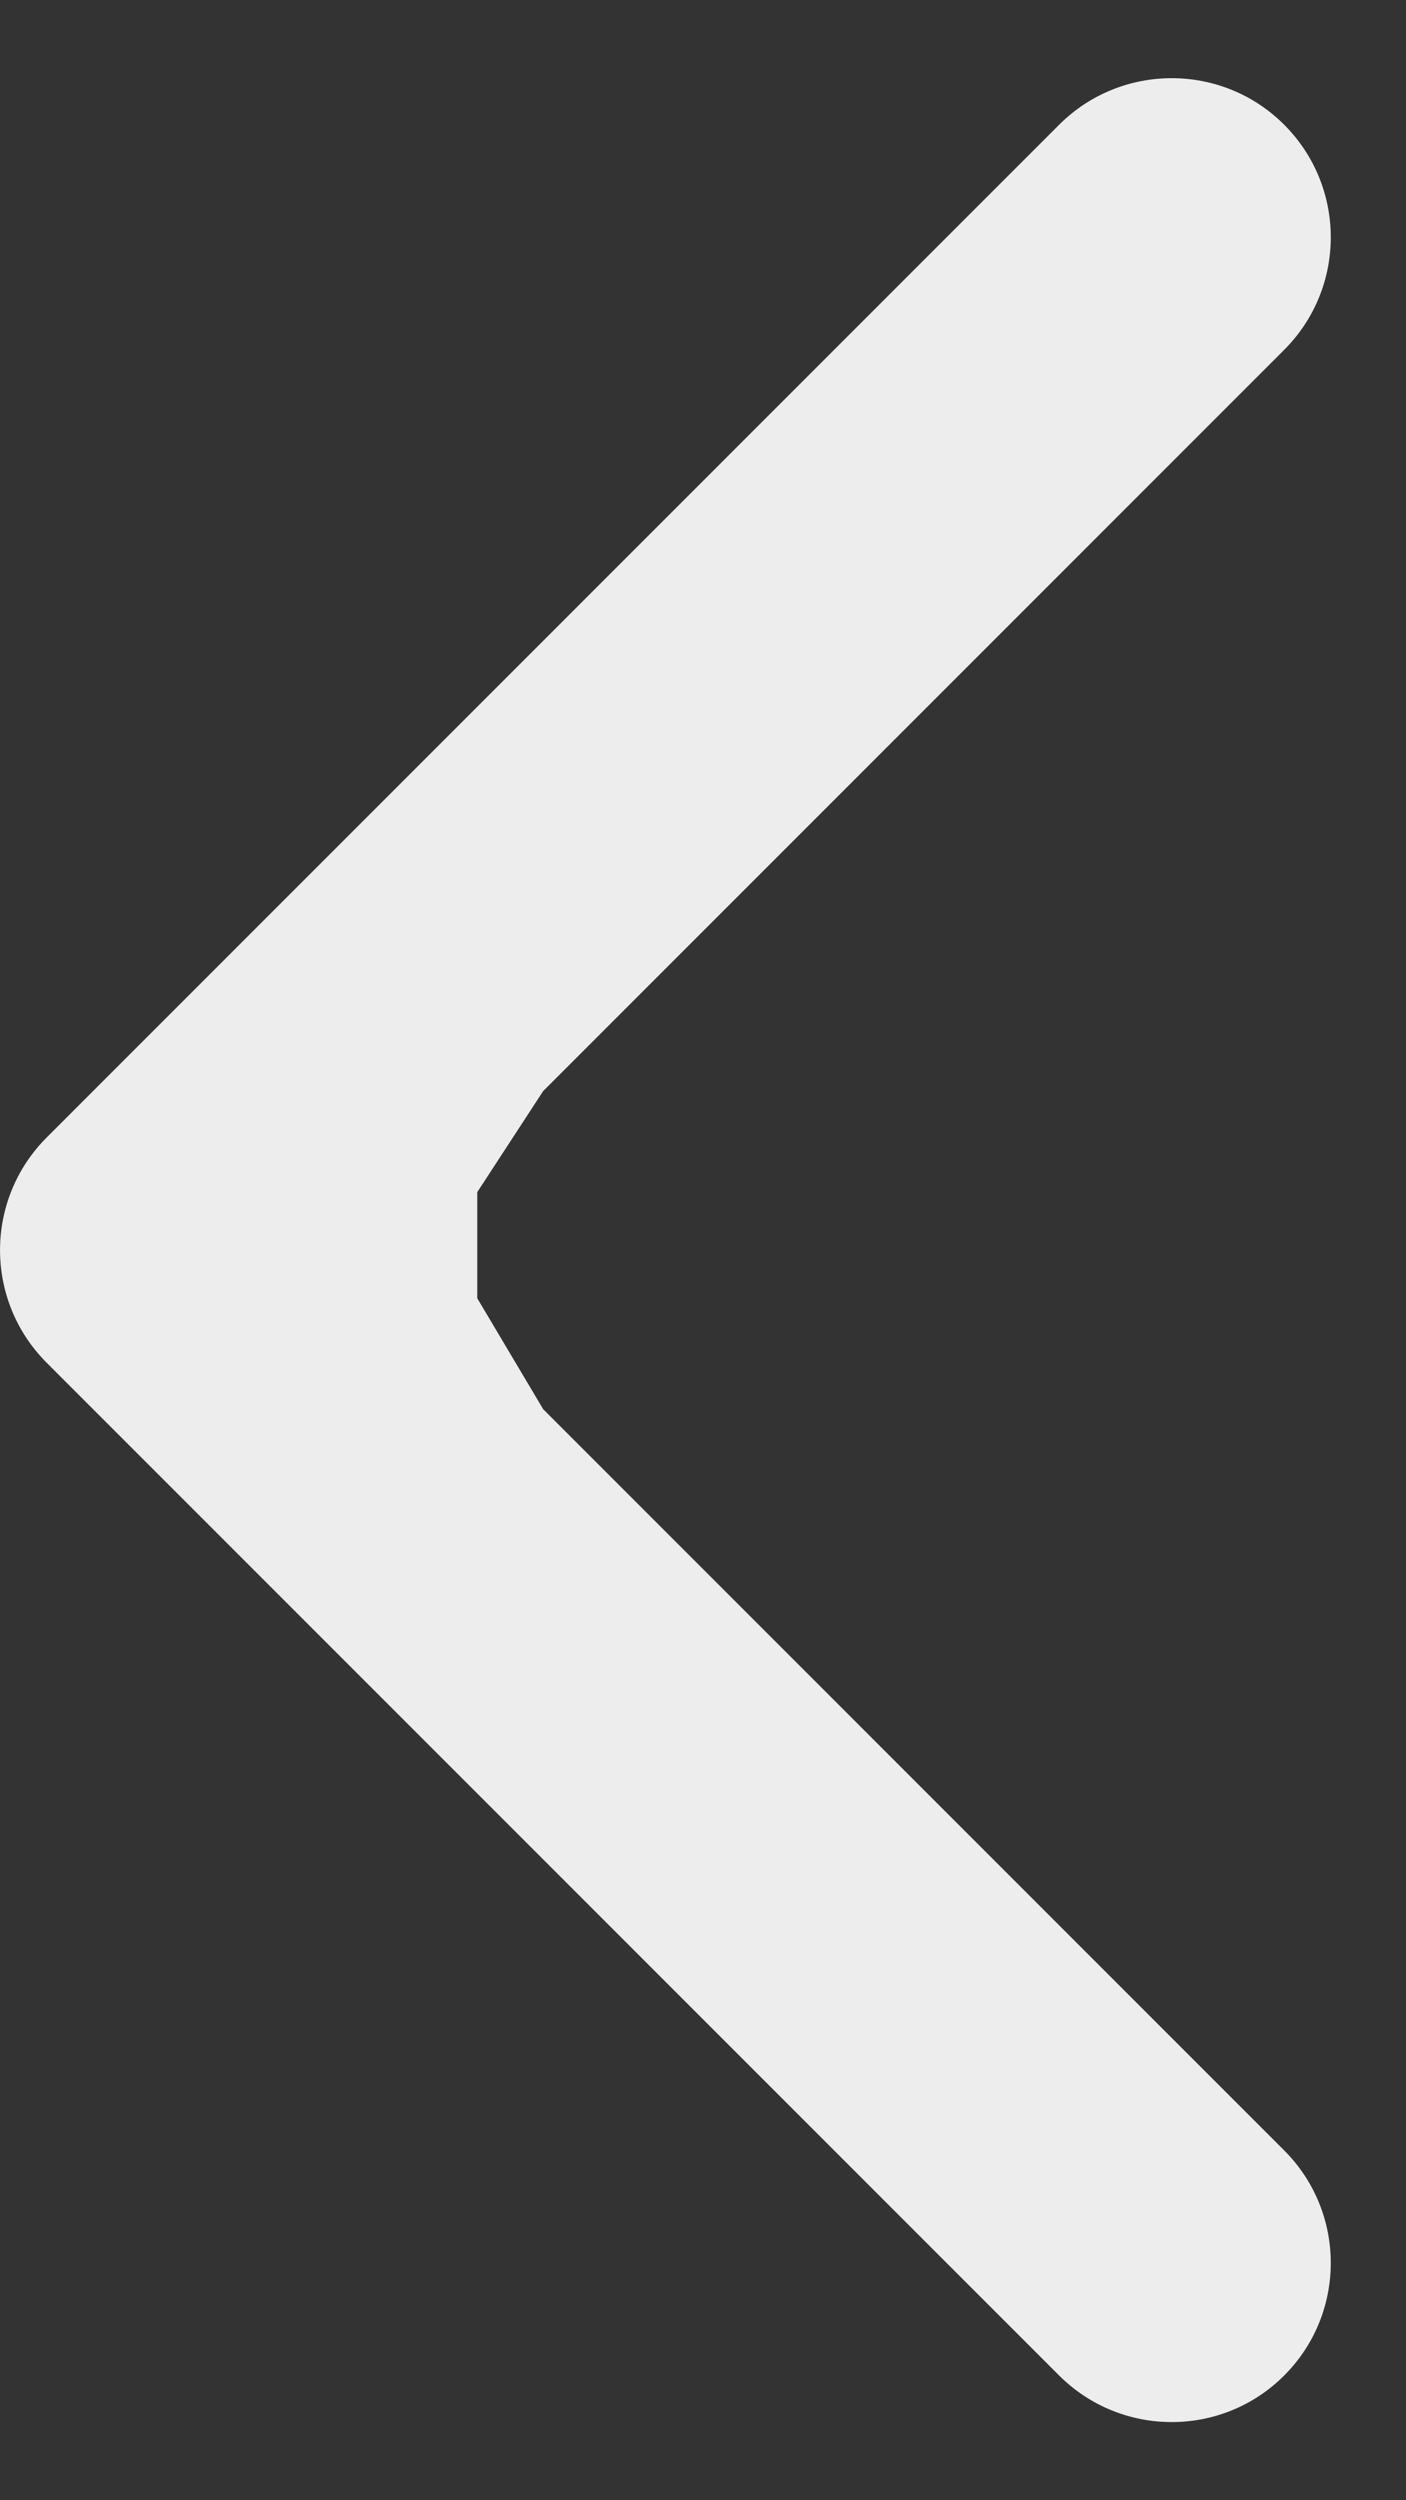 <svg width="9" height="16" viewBox="0 0 9 16" fill="none" xmlns="http://www.w3.org/2000/svg">
<rect x="0" y="0" width="9" height="16" fill="#333333" stroke="none"/>
<path fill-rule="evenodd" clip-rule="evenodd" d="M6.78 15.202L0.298 8.72C-0.099 8.322 -0.099 7.678 0.298 7.28L6.78 0.798C7.178 0.401 7.823 0.401 8.22 0.798C8.618 1.196 8.618 1.841 8.22 2.239L3.477 6.982L3.055 7.629V8.308L3.477 9.018L8.22 13.761C8.618 14.159 8.618 14.804 8.22 15.202C7.823 15.599 7.178 15.599 6.78 15.202Z" fill="#EDEDED"/>
</svg>
